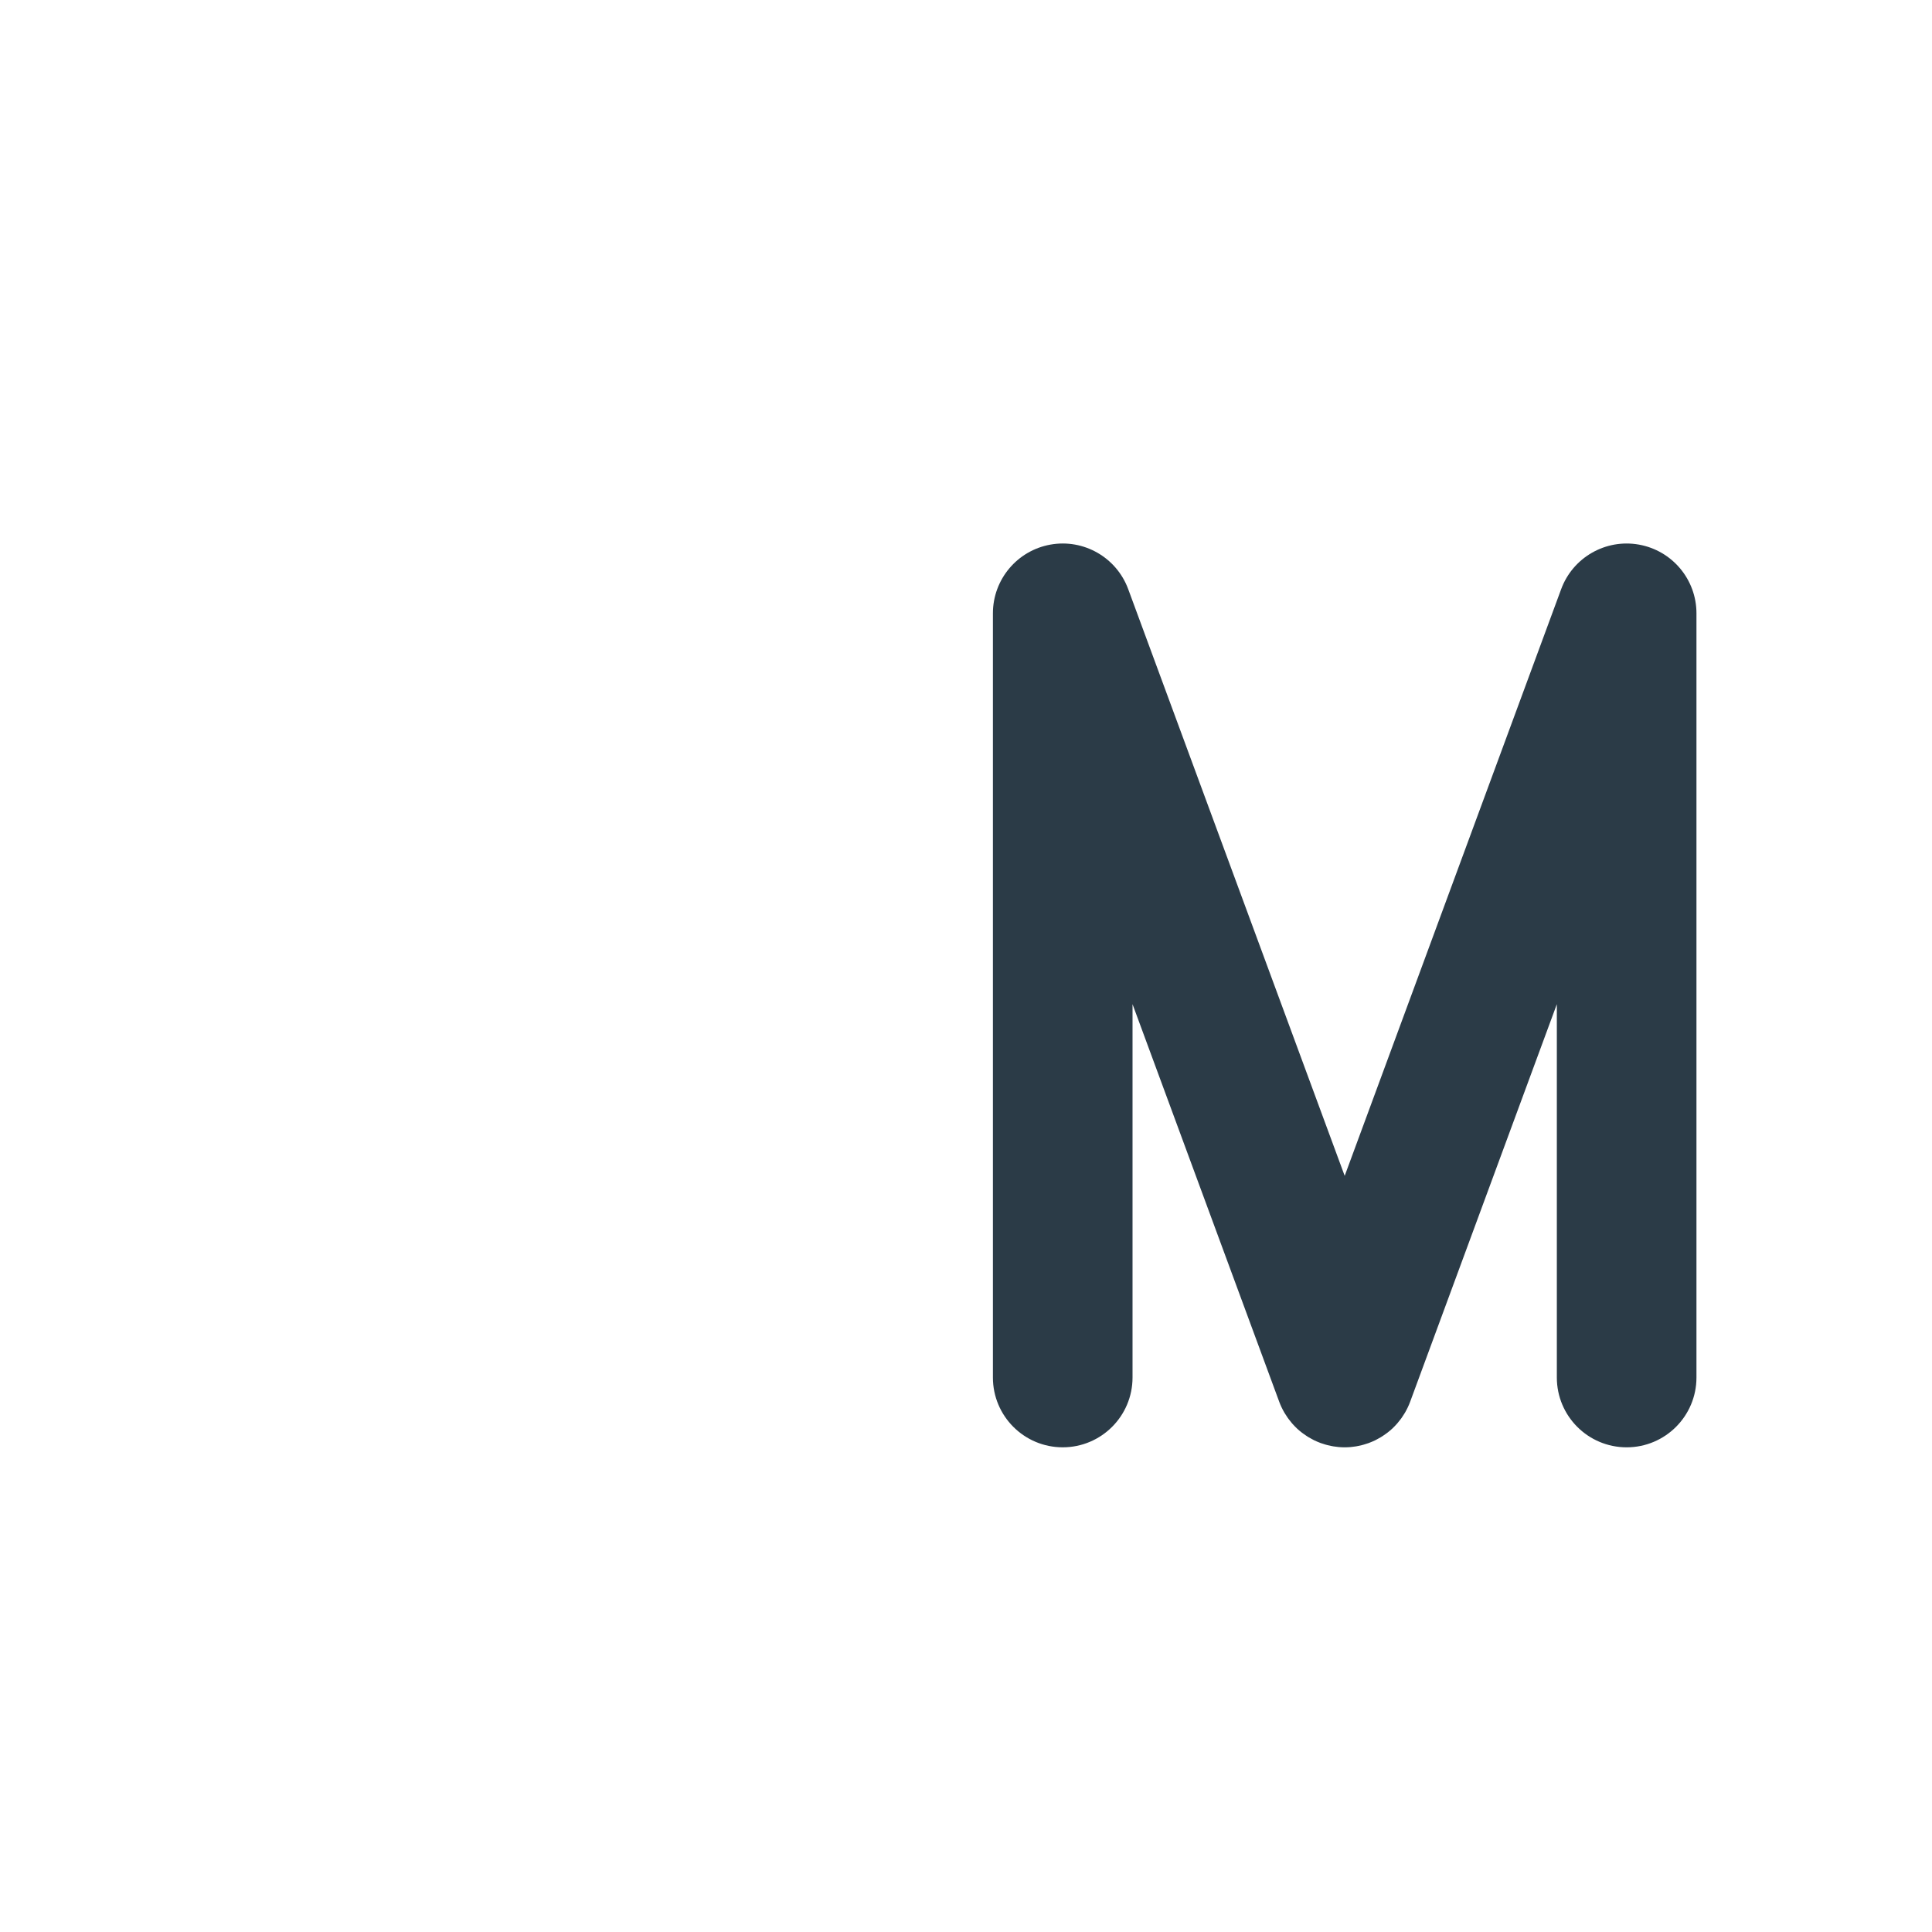 <?xml version="1.0" encoding="iso-8859-1"?>
<!-- Generator: Adobe Illustrator 18.1.1, SVG Export Plug-In . SVG Version: 6.00 Build 0)  -->
<!DOCTYPE svg PUBLIC "-//W3C//DTD SVG 1.1//EN" "http://www.w3.org/Graphics/SVG/1.1/DTD/svg11.dtd">
<svg version="1.1" xmlns="http://www.w3.org/2000/svg" xmlns:xlink="http://www.w3.org/1999/xlink" x="0px" y="0px"
	 viewBox="0 0 512 512" enable-background="new 0 0 512 512" xml:space="preserve">
<g id="Layer_3">
	<path fill="#2B3B47" d="M434.333,144.326c-8.826-1.576-17.507,3.399-20.609,11.808L356.356,311.61l-57.368-155.477
		c-3.104-8.408-11.781-13.384-20.609-11.808c-8.822,1.576-15.247,9.25-15.247,18.212v202.516c0,10.217,8.283,18.5,18.5,18.5
		s18.5-8.283,18.5-18.5v-98.936L339,371.458c0.369,1.001,0.821,1.946,1.336,2.84c0.054,0.093,0.113,0.182,0.168,0.274
		c0.232,0.387,0.475,0.764,0.732,1.129c0.083,0.118,0.168,0.234,0.254,0.35c0.253,0.342,0.516,0.673,0.79,0.994
		c0.092,0.108,0.181,0.217,0.275,0.323c0.347,0.388,0.705,0.763,1.081,1.119c0.026,0.024,0.049,0.051,0.074,0.075
		c0.393,0.367,0.803,0.711,1.224,1.04c0.15,0.118,0.306,0.228,0.46,0.341c0.294,0.216,0.594,0.424,0.9,0.623
		c0.17,0.11,0.339,0.219,0.513,0.324c0.39,0.235,0.789,0.455,1.195,0.66c0.085,0.043,0.165,0.091,0.25,0.133
		c0.505,0.246,1.024,0.463,1.549,0.662c0.051,0.019,0.098,0.045,0.15,0.064c0.108,0.04,0.217,0.066,0.325,0.104
		c0.33,0.115,0.662,0.222,0.998,0.318c0.179,0.051,0.359,0.1,0.538,0.146c0.322,0.082,0.647,0.153,0.975,0.218
		c0.182,0.036,0.364,0.075,0.547,0.105c0.342,0.057,0.686,0.099,1.032,0.136c0.16,0.017,0.321,0.042,0.481,0.055
		c0.491,0.04,0.984,0.064,1.48,0.065c0.009,0,0.018,0.001,0.027,0.001c0.001,0,0.001,0,0.002,0s0.001,0,0.002,0
		c0.009,0,0.019-0.001,0.028-0.001c0.495-0.001,0.987-0.024,1.477-0.064c0.166-0.014,0.331-0.039,0.497-0.057
		c0.339-0.037,0.676-0.078,1.011-0.133c0.19-0.032,0.38-0.072,0.57-0.11c0.318-0.063,0.634-0.132,0.947-0.212
		c0.188-0.048,0.375-0.099,0.562-0.153c0.326-0.094,0.649-0.198,0.969-0.309c0.113-0.039,0.228-0.067,0.341-0.109
		c0.054-0.02,0.103-0.047,0.157-0.067c0.521-0.198,1.035-0.413,1.535-0.656c0.098-0.048,0.19-0.103,0.287-0.153
		c0.392-0.2,0.778-0.412,1.156-0.639c0.18-0.108,0.356-0.222,0.532-0.336c0.298-0.194,0.59-0.396,0.878-0.607
		c0.16-0.117,0.322-0.232,0.477-0.354c0.418-0.328,0.826-0.669,1.216-1.033c0.033-0.031,0.062-0.065,0.095-0.096
		c0.368-0.349,0.72-0.716,1.06-1.097c0.097-0.109,0.188-0.221,0.283-0.332c0.271-0.319,0.533-0.647,0.784-0.986
		c0.087-0.118,0.173-0.235,0.257-0.354c0.256-0.364,0.499-0.74,0.73-1.126c0.055-0.093,0.115-0.182,0.169-0.276
		c0.515-0.894,0.966-1.839,1.336-2.84l38.867-105.339v98.935c0,10.217,8.283,18.5,18.5,18.5s18.5-8.283,18.5-18.5V162.538
		C449.58,153.575,443.155,145.902,434.333,144.326z"/>
</g>
<g id="Layer_1">
</g>
</svg>
